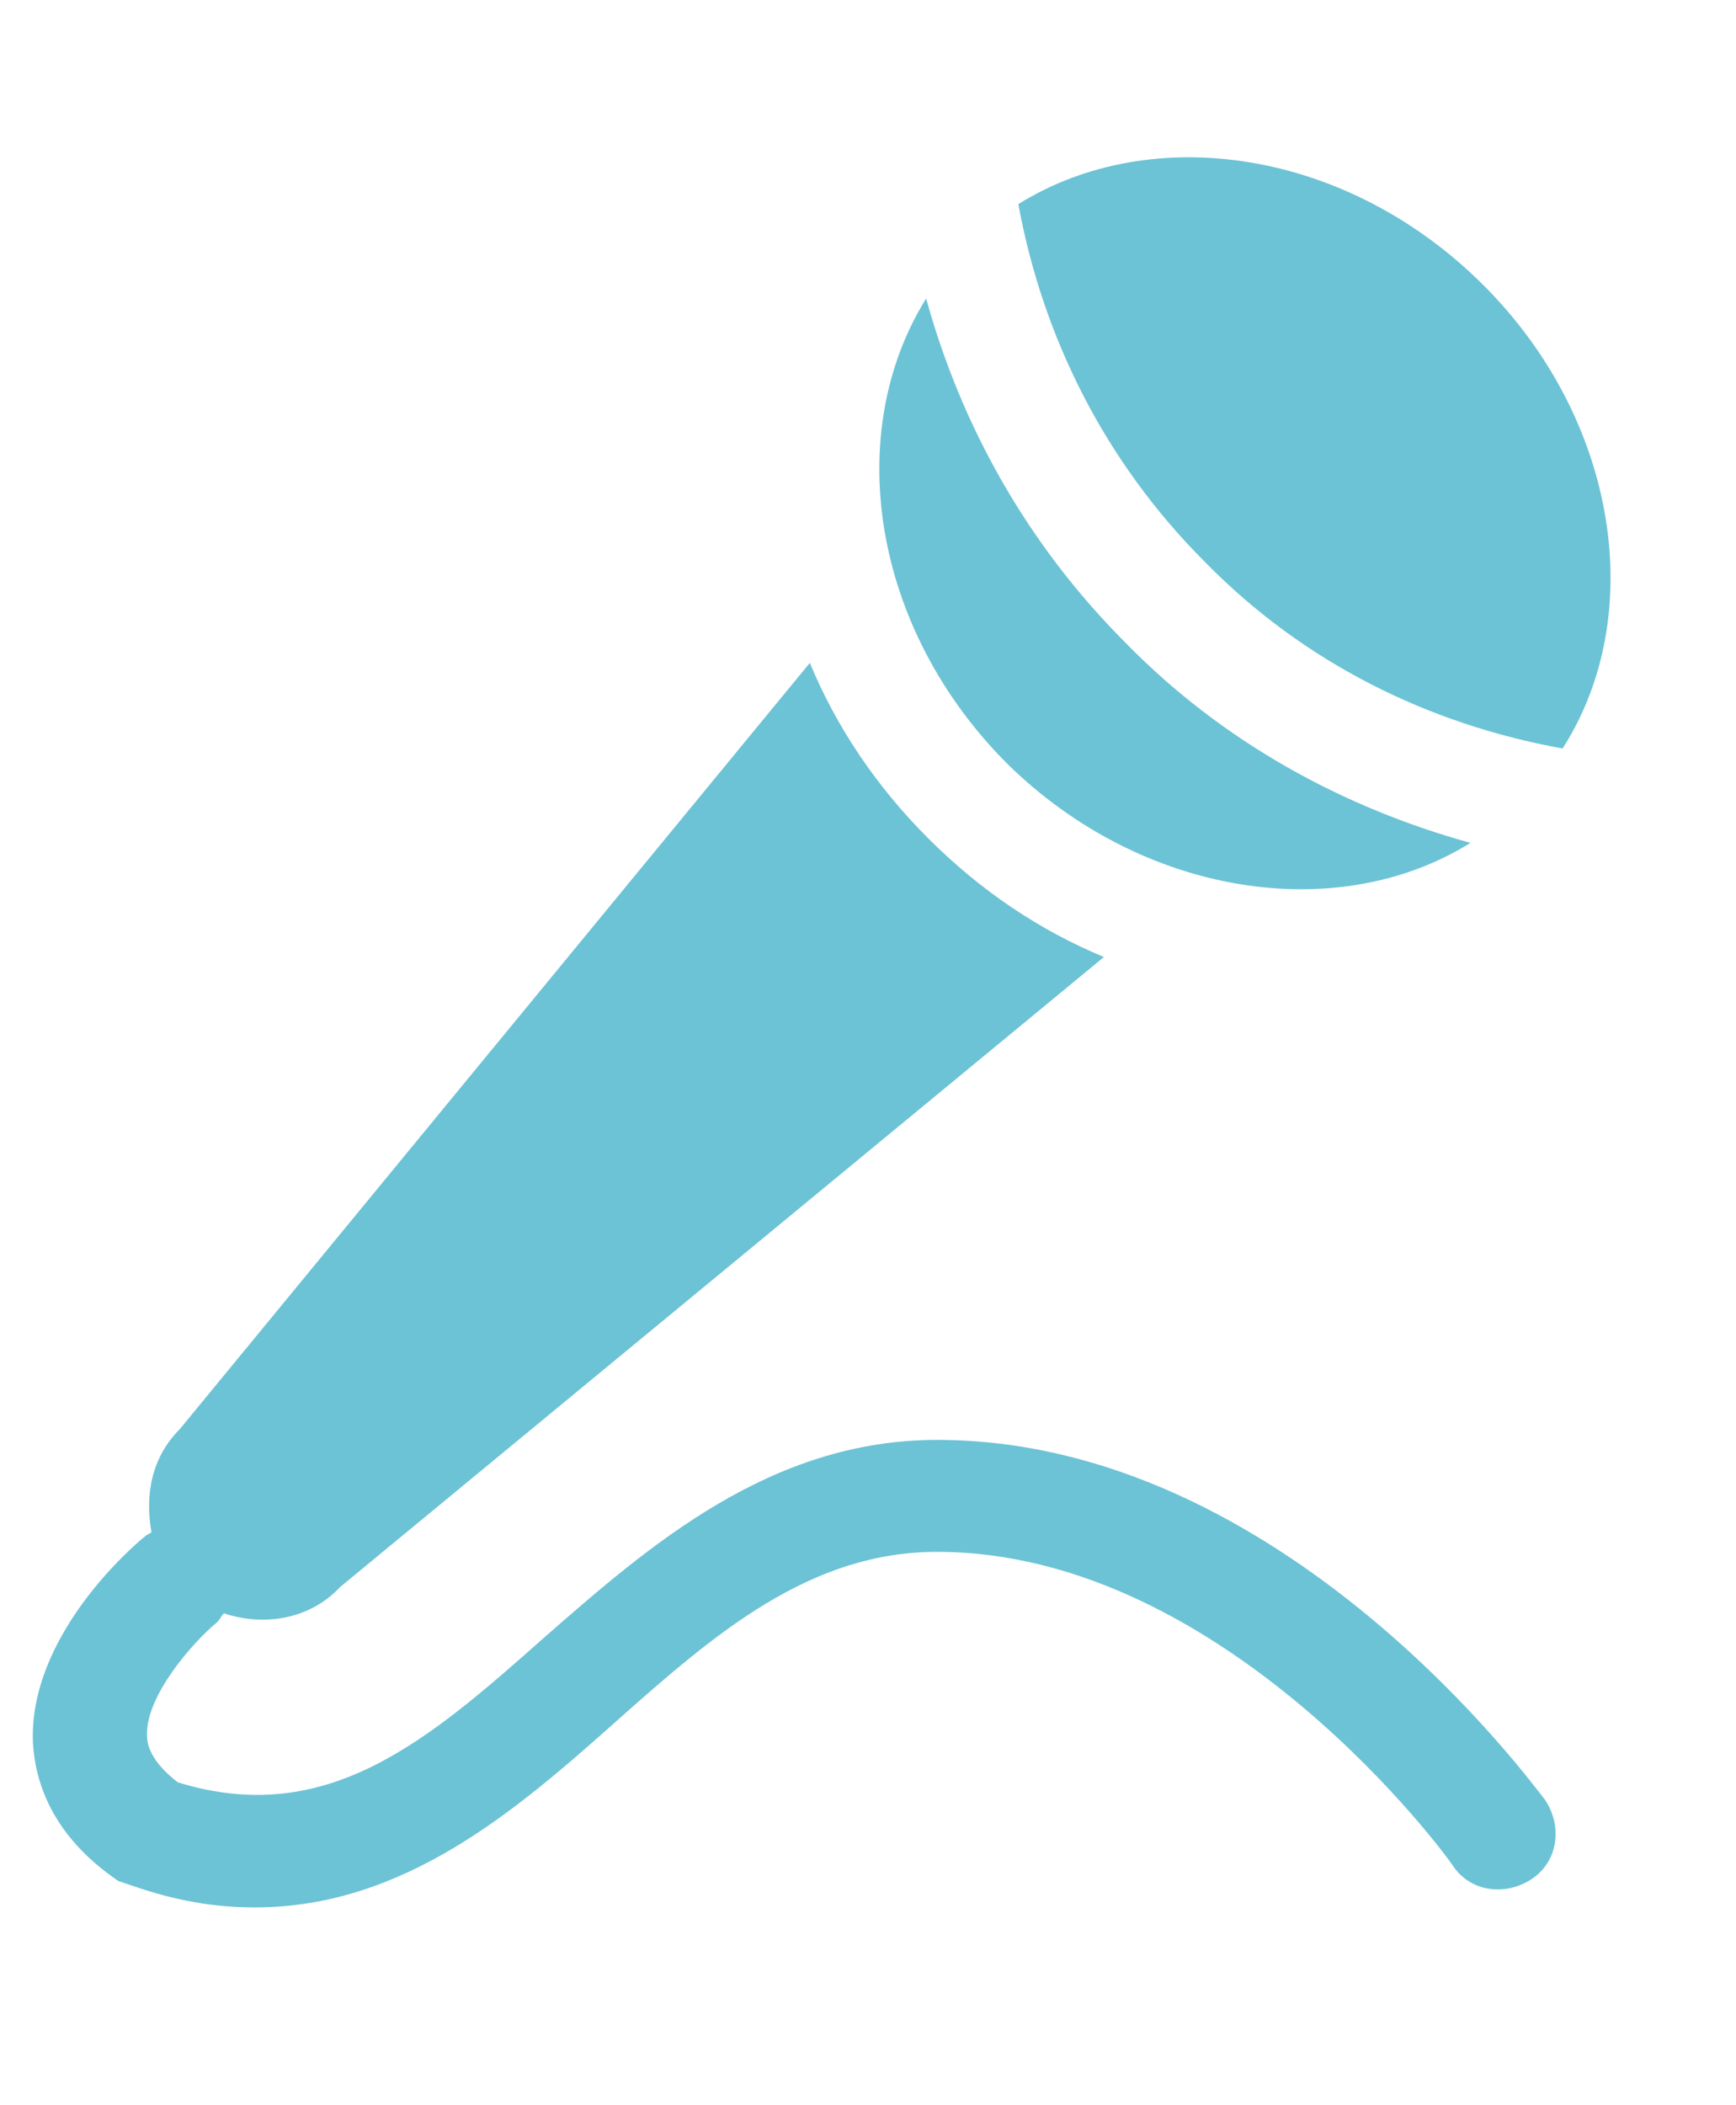 <?xml version="1.0" encoding="utf-8"?>
<!-- Generator: Adobe Illustrator 19.1.0, SVG Export Plug-In . SVG Version: 6.00 Build 0)  -->
<svg version="1.1" id="Layer_1" xmlns="http://www.w3.org/2000/svg" xmlns:xlink="http://www.w3.org/1999/xlink" x="0px" y="0px"
	 viewBox="0 0 79.1 95.9" style="enable-background:new 0 0 79.1 95.9;" xml:space="preserve">
<style type="text/css">
	.st0{fill:#F3969A;}
	.st1{fill:#DC8537;}
	.st2{fill:none;stroke:#F3969A;stroke-miterlimit:10;}
	.st3{fill:none;stroke:#F3969A;stroke-linecap:round;stroke-miterlimit:10;}
	.st4{fill:#55B599;}
	.st5{fill:#6CC3D5;}
	.st6{fill:#F29699;}
	.st7{fill:#F8F9FA;}
	.st8{fill:#FFFFFF;}
	.st9{fill:#EE6356;}
	.st10{fill:#EDC233;}
</style>
<g>
	<path class="st5" d="M71.2,34.1c-6.1-1.1-11.8-3.9-16.3-8.5c-4.6-4.6-7.4-10.3-8.5-16.3c6.1-3.8,15-2.5,21.2,3.7
		C73.7,19.1,75.1,28,71.2,34.1z M67,38.4c-5.8-1.6-11.3-4.6-15.7-9.1c-4.5-4.5-7.5-9.9-9.1-15.7c-3.8,6.1-2.5,15,3.7,21.2
		C52,40.8,60.9,42.2,67,38.4z M42.7,65.6c-7.6,0-13.1,4.8-17.9,9c-5.3,4.7-9.9,8.7-16.7,6.6c-1.3-1-1.4-1.8-1.4-2.1
		c-0.1-1.8,2.1-4.3,3.2-5.2c0.1-0.1,0.2-0.3,0.3-0.4c1.8,0.6,3.9,0.3,5.3-1.2l34.8-28.7c-2.9-1.2-5.6-3-8-5.4
		c-2.4-2.4-4.2-5.1-5.4-8L8.2,65.1c-1.3,1.3-1.6,3-1.3,4.7c-0.1,0.1-0.2,0.1-0.3,0.2c-0.5,0.4-5.3,4.5-5.1,9.4
		c0.1,1.7,0.8,4.2,3.9,6.3L6,85.9c2,0.7,3.8,1,5.6,1c6.8,0,11.9-4.4,16.5-8.5c4.5-4,8.8-7.7,14.6-7.7c13.2,0,23.4,14.1,23.5,14.3
		c0.8,1.2,2.4,1.4,3.6,0.6c1.2-0.8,1.4-2.4,0.6-3.6C69.9,81.4,58.5,65.6,42.7,65.6z"/>
</g>
</svg>
